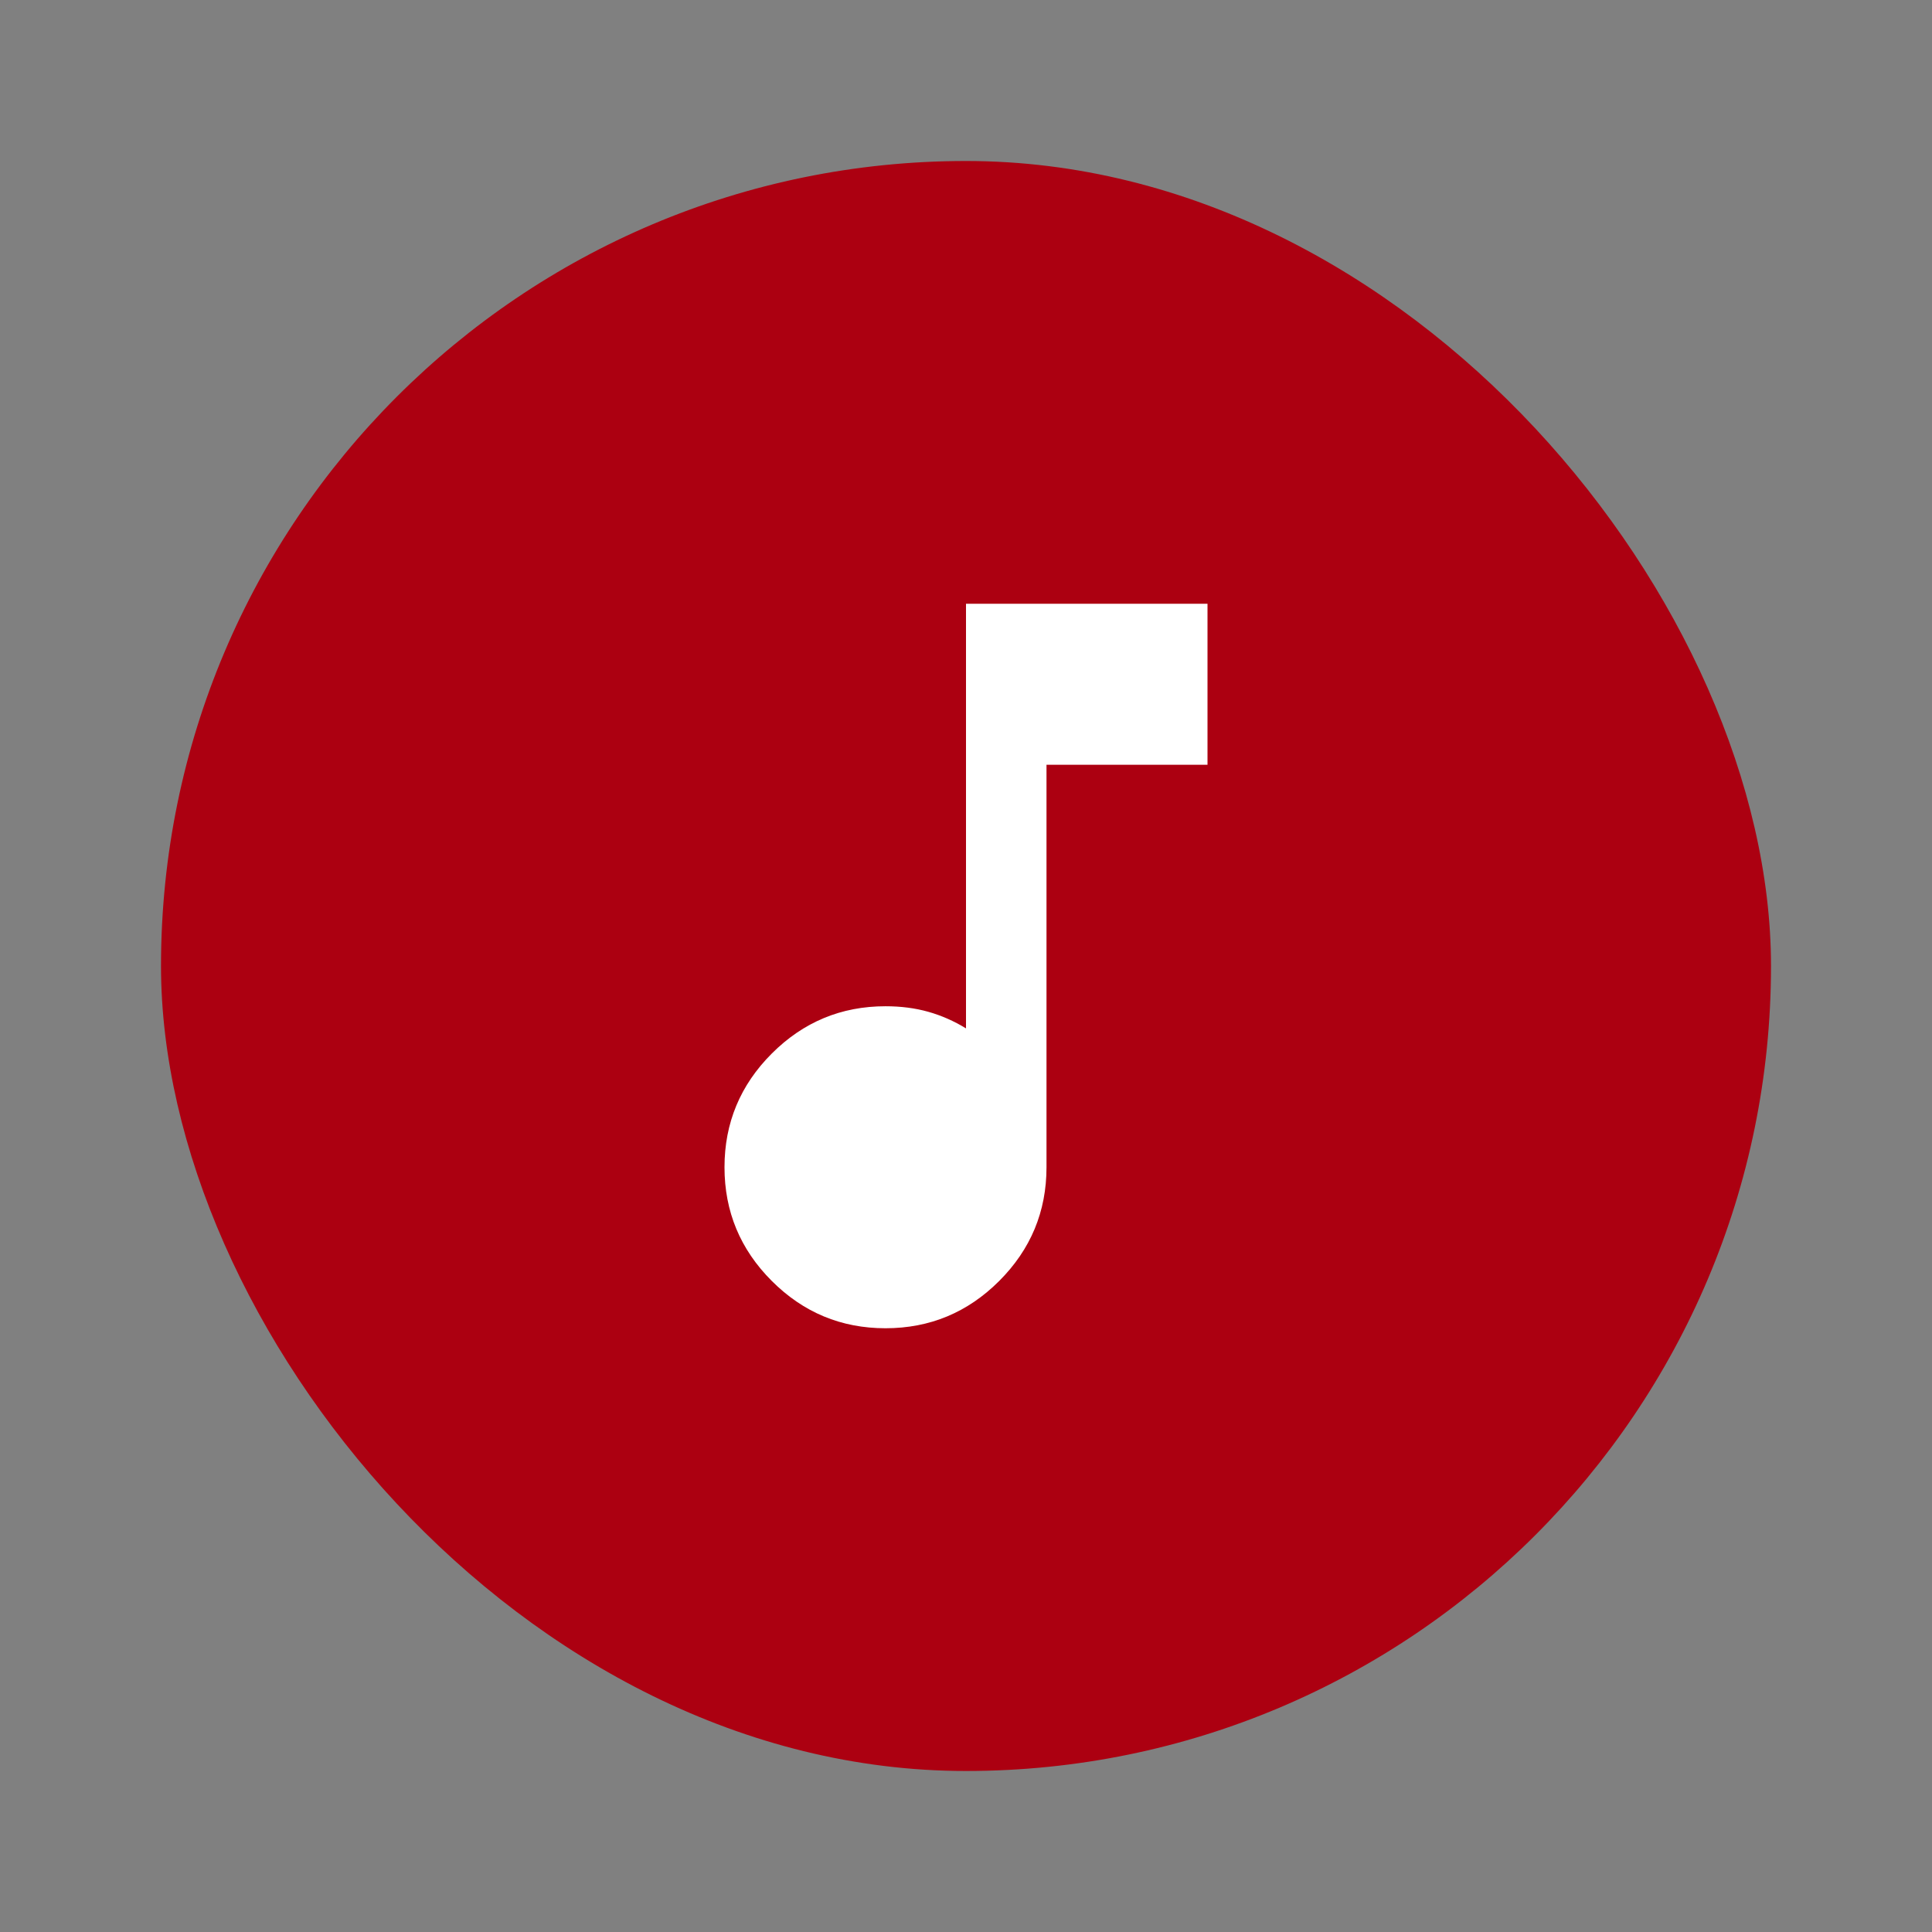 <svg width="200" height="200" viewBox="0 0 200 200" fill="none" xmlns="http://www.w3.org/2000/svg">
<rect x="0" y="0" width="200" height="200" fill="#808080" stroke="none"/>
<g clip-path="url(#clip0_1375_1222)">
<rect x="16.667" y="16.666" width="166.667" height="166.667" rx="83.333" fill="#AC0011"/>
<mask id="mask0_1375_1222" style="mask-type:alpha" maskUnits="userSpaceOnUse" x="50" y="50" width="100" height="100">
<rect x="50" y="50" width="100" height="100" fill="#D9D9D9"/>
</mask>
<g mask="url(#mask0_1375_1222)">
<path d="M91.667 137.5C87.083 137.5 83.16 135.868 79.896 132.604C76.632 129.34 75 125.417 75 120.833C75 116.25 76.632 112.326 79.896 109.062C83.16 105.799 87.083 104.167 91.667 104.167C93.264 104.167 94.74 104.358 96.094 104.74C97.448 105.122 98.75 105.694 100 106.458V62.5H125V79.167H108.333V120.833C108.333 125.417 106.701 129.34 103.438 132.604C100.174 135.868 96.25 137.5 91.667 137.5Z" fill="white"/>
</g>
</g>
<defs>
<clipPath id="clip0_1375_1222">
<rect x="16.667" y="16.666" width="166.667" height="166.667" rx="83.333" fill="white"/>
</clipPath>
</defs>
</svg>

